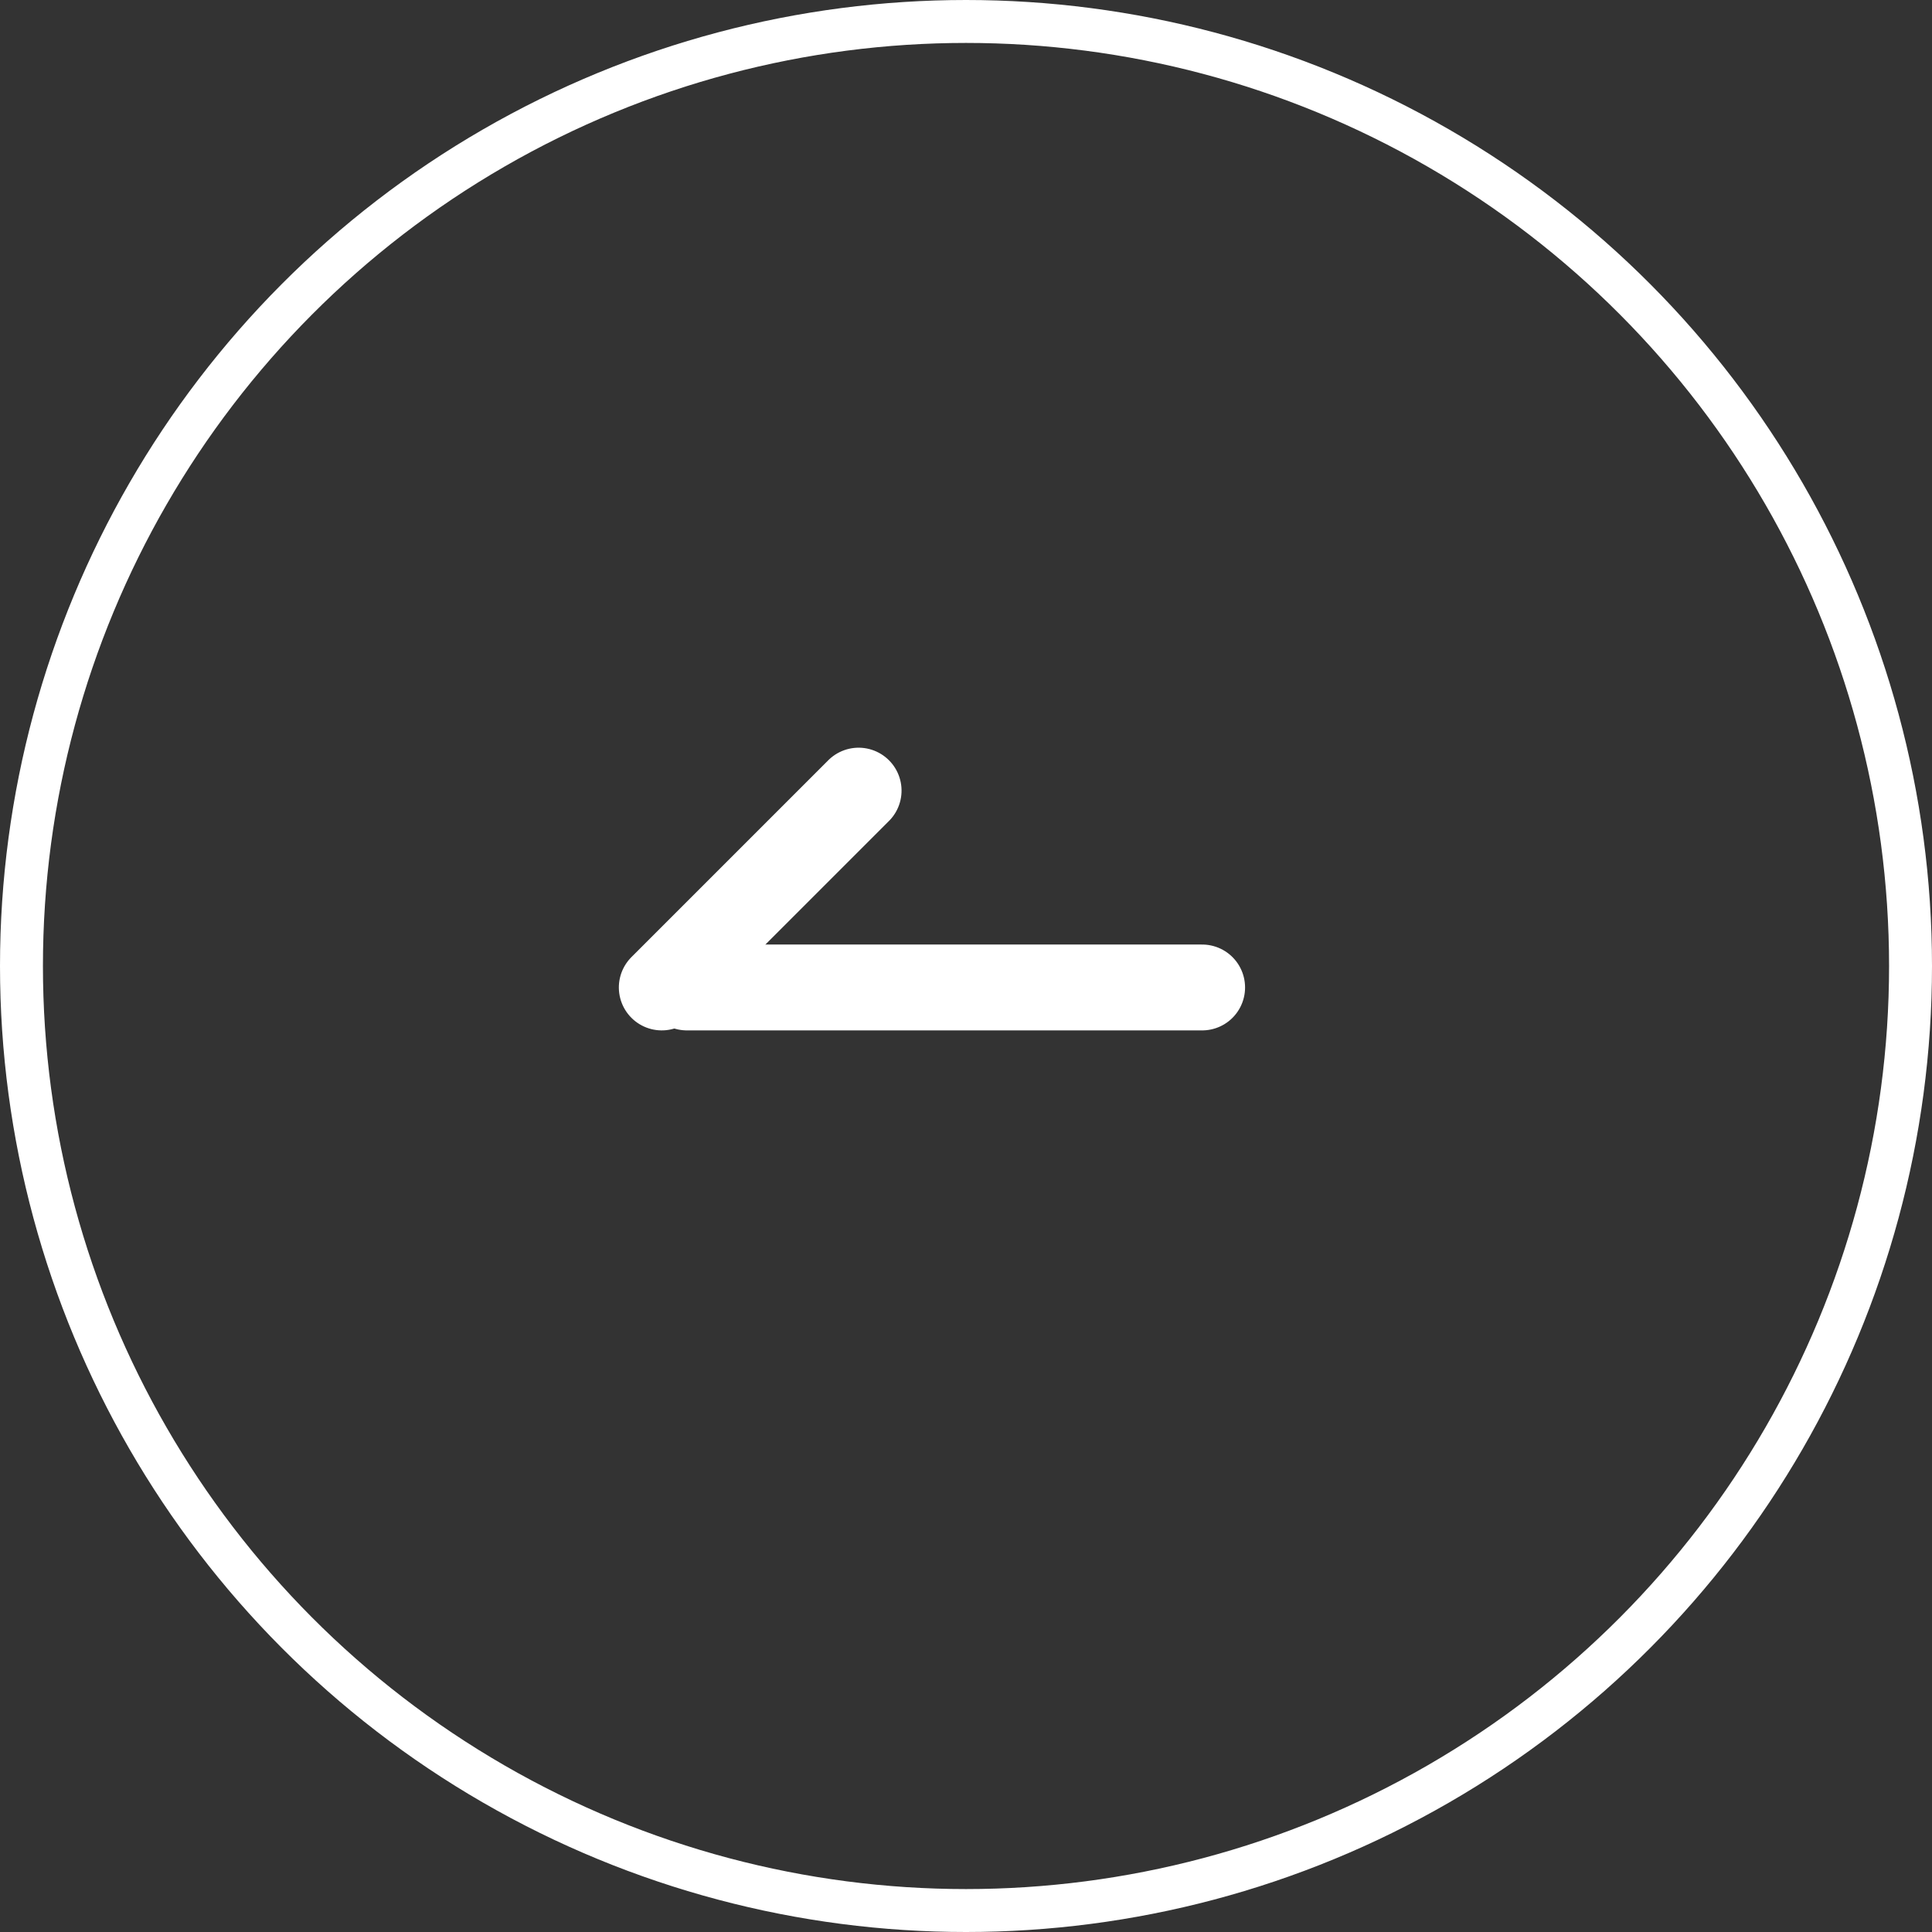<svg width="45" height="45" viewBox="0 0 45 45" fill="none" xmlns="http://www.w3.org/2000/svg">
<rect x="0" y="0" width="45" height="45" fill="#333333" stroke="none"/>
<circle r="22" transform="matrix(-1 0 0 1 22.5 22.5)" stroke="white"/>
<line x1="1" y1="-1" x2="13" y2="-1" transform="matrix(-1 0 0 1 29 24)" stroke="white" stroke-width="2" stroke-linecap="round"/>
<line x1="1" y1="-1" x2="7.485" y2="-1" transform="matrix(0.707 -0.707 -0.707 -0.707 14 23)" stroke="white" stroke-width="2" stroke-linecap="round"/>
</svg>
